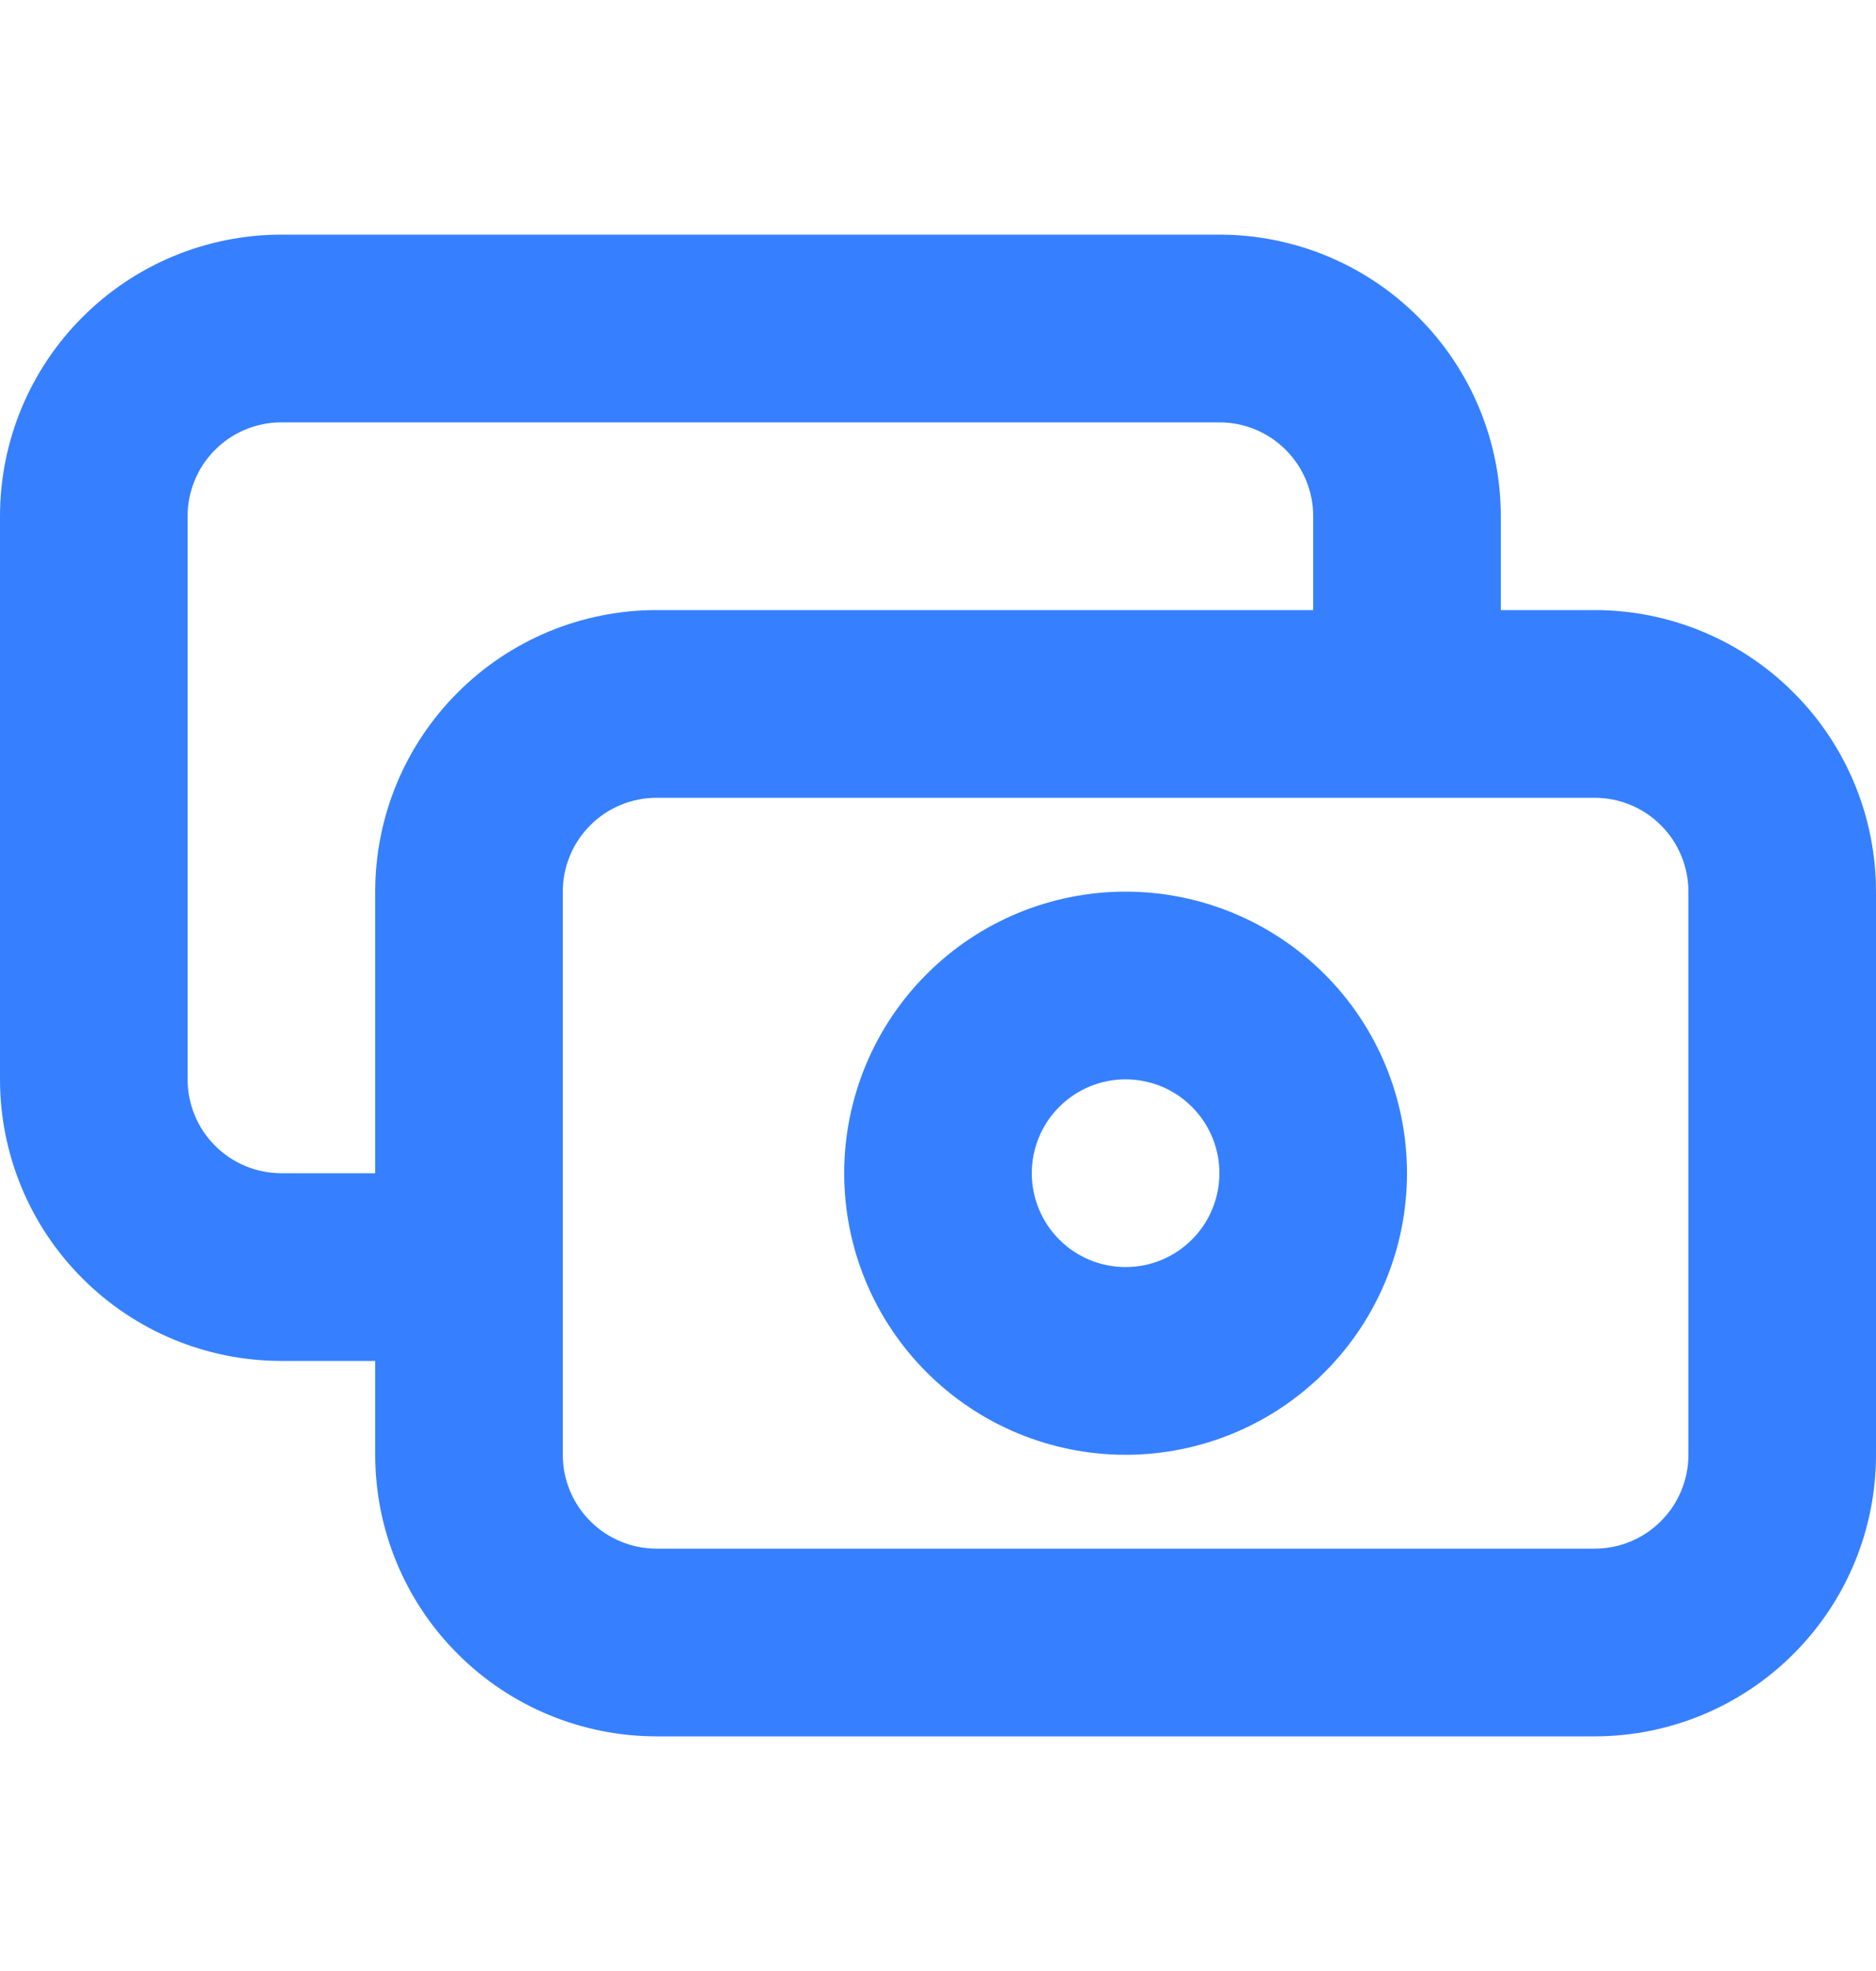 <svg width="20" height="21" viewBox="0 0 20 21" fill="none" xmlns="http://www.w3.org/2000/svg">
<path fill-rule="evenodd" clip-rule="evenodd" d="M3 2.5C2.204 2.5 1.441 2.816 0.879 3.379C0.316 3.941 0 4.704 0 5.5V11.5C0 12.296 0.316 13.059 0.879 13.621C1.441 14.184 2.204 14.5 3 14.5H4V15.5C4 16.296 4.316 17.059 4.879 17.621C5.441 18.184 6.204 18.5 7 18.5H17C17.796 18.5 18.559 18.184 19.121 17.621C19.684 17.059 20 16.296 20 15.5V9.5C20 8.704 19.684 7.941 19.121 7.379C18.559 6.816 17.796 6.5 17 6.5H16V5.5C16 4.704 15.684 3.941 15.121 3.379C14.559 2.816 13.796 2.5 13 2.5H3ZM14 6.5V5.5C14 5.235 13.895 4.98 13.707 4.793C13.52 4.605 13.265 4.5 13 4.5H3C2.735 4.5 2.48 4.605 2.293 4.793C2.105 4.98 2 5.235 2 5.5V11.5C2 11.765 2.105 12.02 2.293 12.207C2.48 12.395 2.735 12.5 3 12.5H4V9.5C4 8.704 4.316 7.941 4.879 7.379C5.441 6.816 6.204 6.5 7 6.5H14ZM6 13.5V9.5C6 9.235 6.105 8.98 6.293 8.793C6.48 8.605 6.735 8.5 7 8.5H15H17C17.265 8.5 17.52 8.605 17.707 8.793C17.895 8.98 18 9.235 18 9.5V15.5C18 15.765 17.895 16.02 17.707 16.207C17.52 16.395 17.265 16.5 17 16.5H7C6.735 16.5 6.48 16.395 6.293 16.207C6.105 16.02 6 15.765 6 15.5V13.5ZM9.879 10.379C10.441 9.816 11.204 9.5 12 9.5C12.796 9.5 13.559 9.816 14.121 10.379C14.684 10.941 15 11.704 15 12.5C15 13.296 14.684 14.059 14.121 14.621C13.559 15.184 12.796 15.5 12 15.5C11.204 15.5 10.441 15.184 9.879 14.621C9.316 14.059 9 13.296 9 12.5C9 11.704 9.316 10.941 9.879 10.379ZM12 11.5C11.735 11.5 11.48 11.605 11.293 11.793C11.105 11.98 11 12.235 11 12.5C11 12.765 11.105 13.02 11.293 13.207C11.48 13.395 11.735 13.5 12 13.5C12.265 13.5 12.52 13.395 12.707 13.207C12.895 13.02 13 12.765 13 12.5C13 12.235 12.895 11.98 12.707 11.793C12.52 11.605 12.265 11.5 12 11.5Z" fill="#3680FF"/>
</svg>
